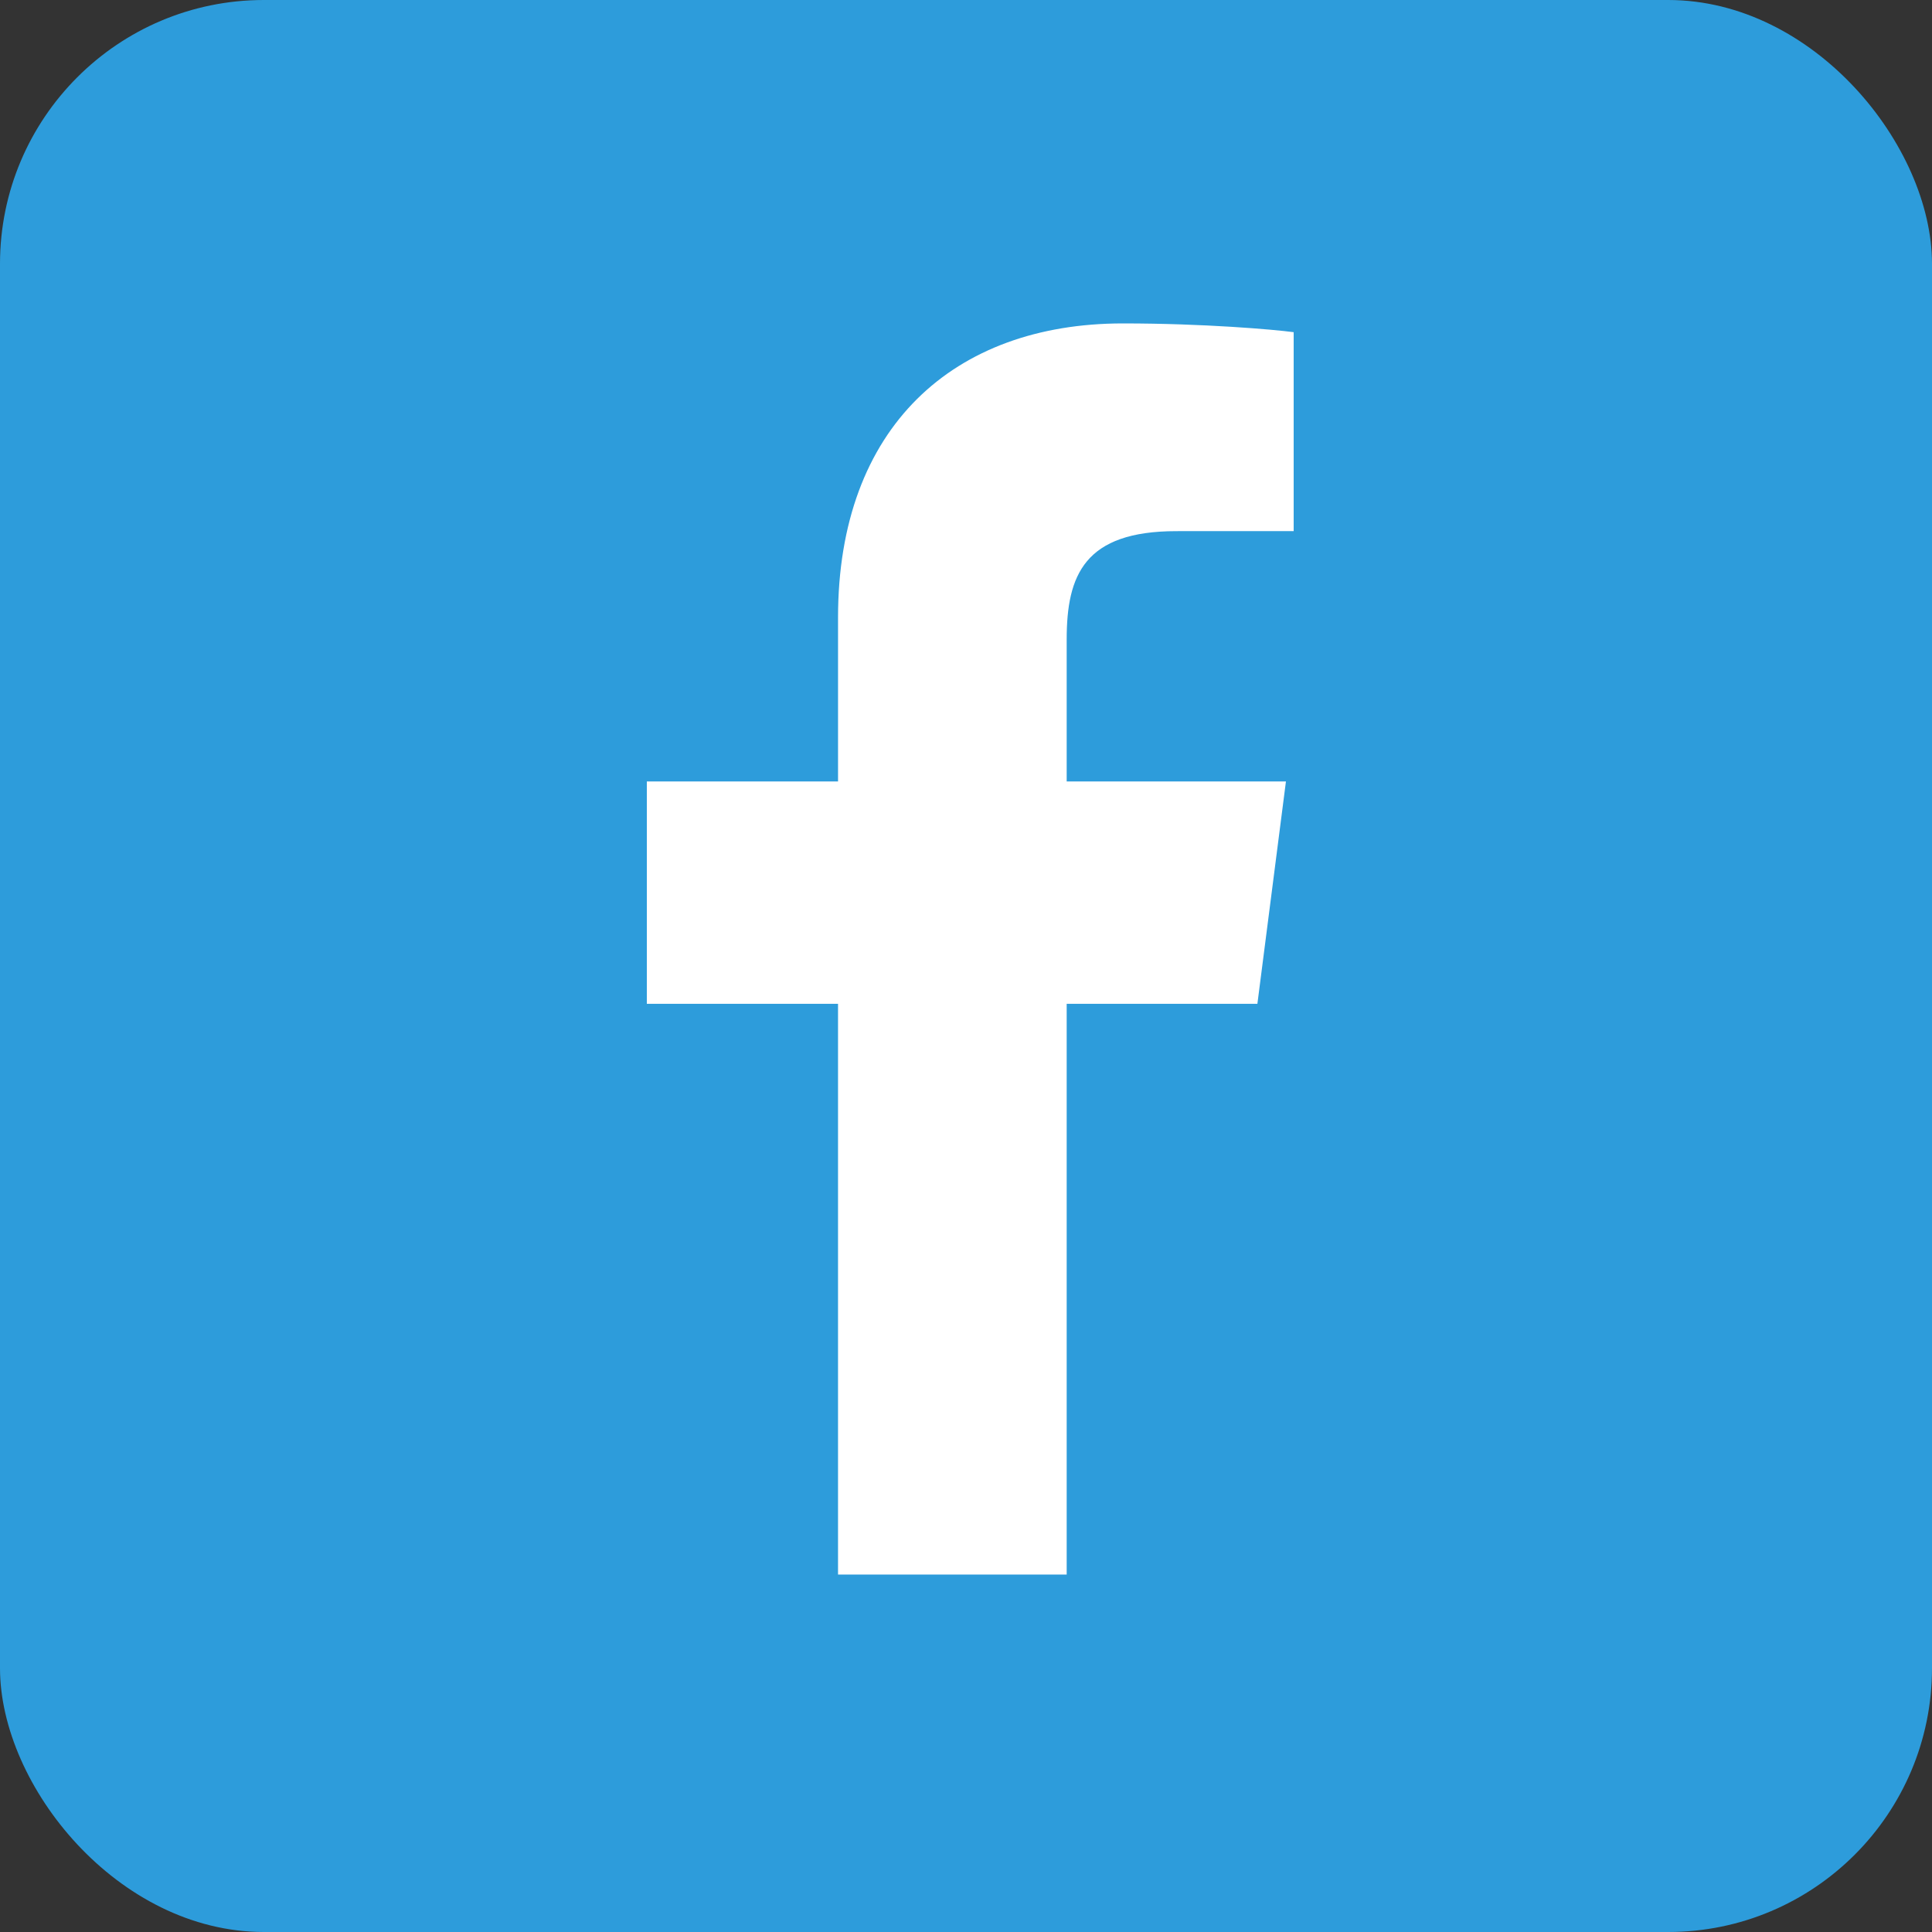 <svg width="227" height="227" viewBox="0 0 227 227" fill="none" xmlns="http://www.w3.org/2000/svg">
<rect x="0" y="0" width="227" height="227" fill="#333333" stroke="none"/>
<rect width="227" height="227" rx="31" fill="#2D9CDB"/>
<path d="M125.33 184.999V117.945H147.737L151.092 91.814H125.33V75.129C125.33 67.563 127.422 62.407 138.224 62.407L152 62.401V39.029C149.616 38.711 141.439 38 131.926 38C112.063 38 98.465 50.178 98.465 72.542V91.814H76V117.946H98.464V185L125.33 184.999Z" fill="white"/>
</svg>
